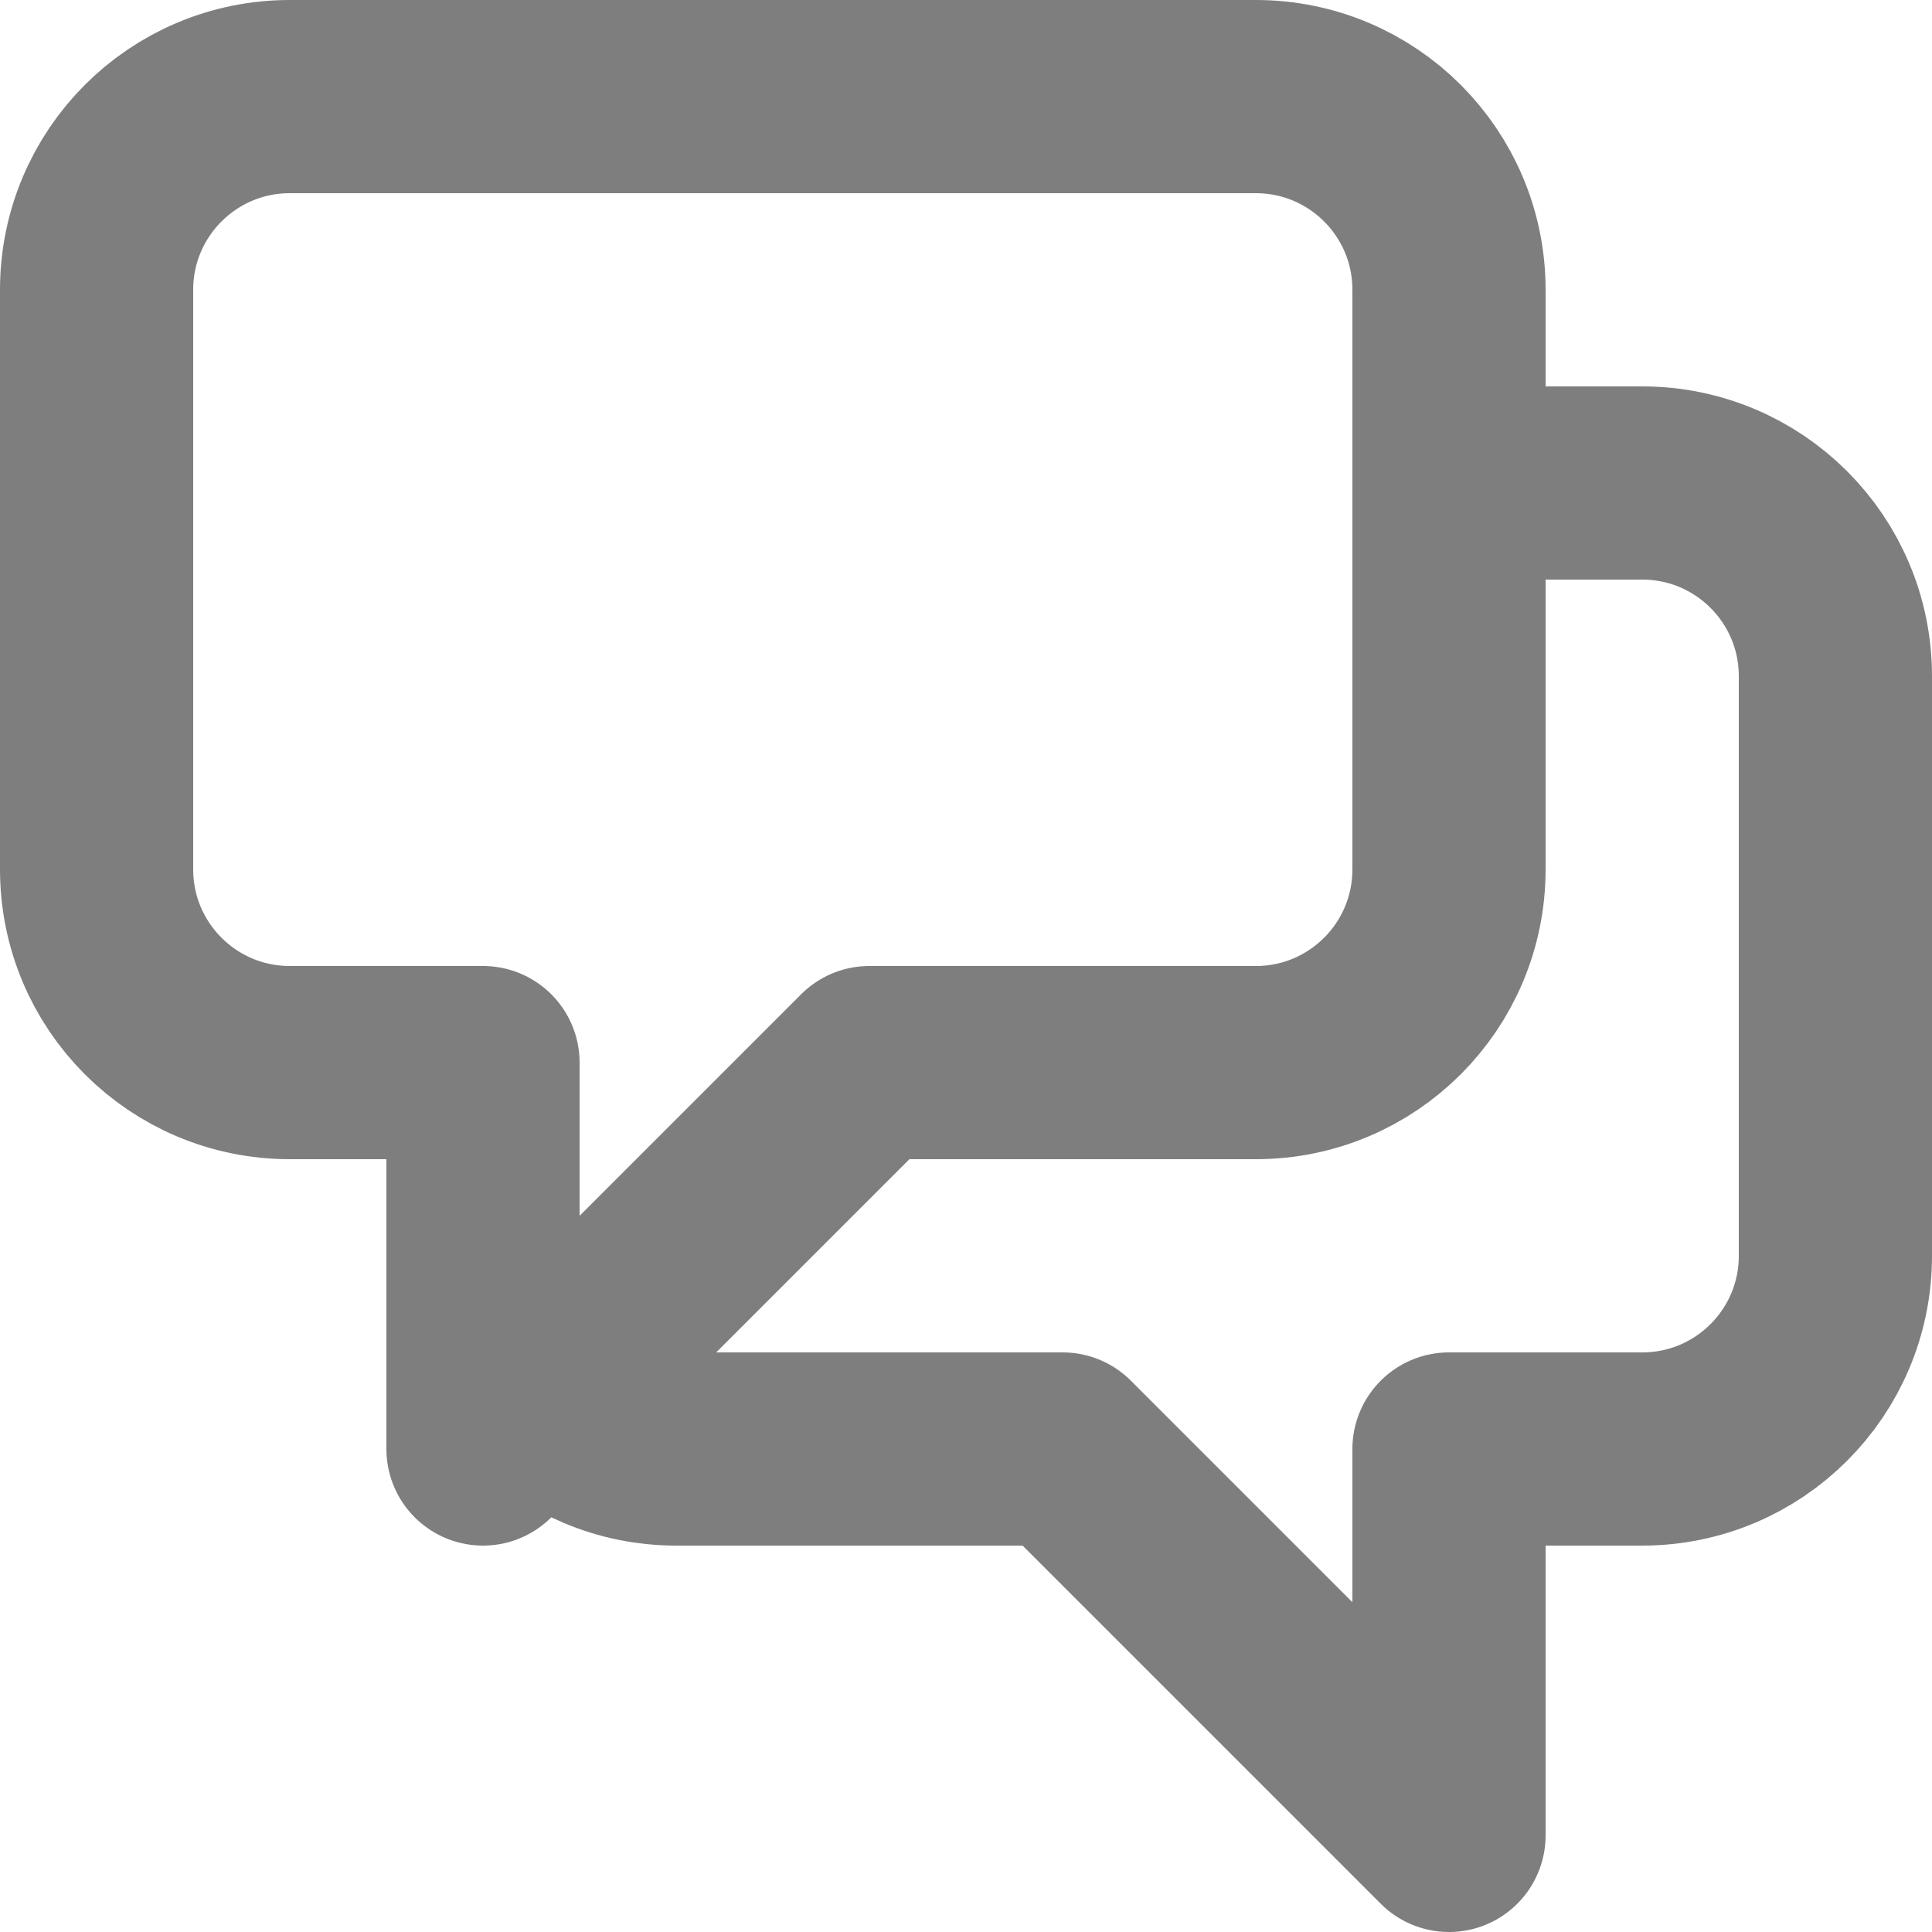 <svg width="20" height="20" viewBox="0 0 20 20" fill="none" xmlns="http://www.w3.org/2000/svg">
    <path d="M15 5H17C18.105 5 19 5.895 19 7V13C19 14.105 18.105 15 17 15H15V19L11 15H7C6.448 15 5.948 14.776 5.586 14.414M5.586 14.414L9 11H13C14.105 11 15 10.105 15 9V3C15 1.895 14.105 1 13 1H3C1.895 1 1 1.895 1 3V9C1 10.105 1.895 11 3 11H5V15L5.586 14.414Z" stroke="#7E7E7E" stroke-width="2" stroke-linecap="round" stroke-linejoin="round"/>
</svg>
